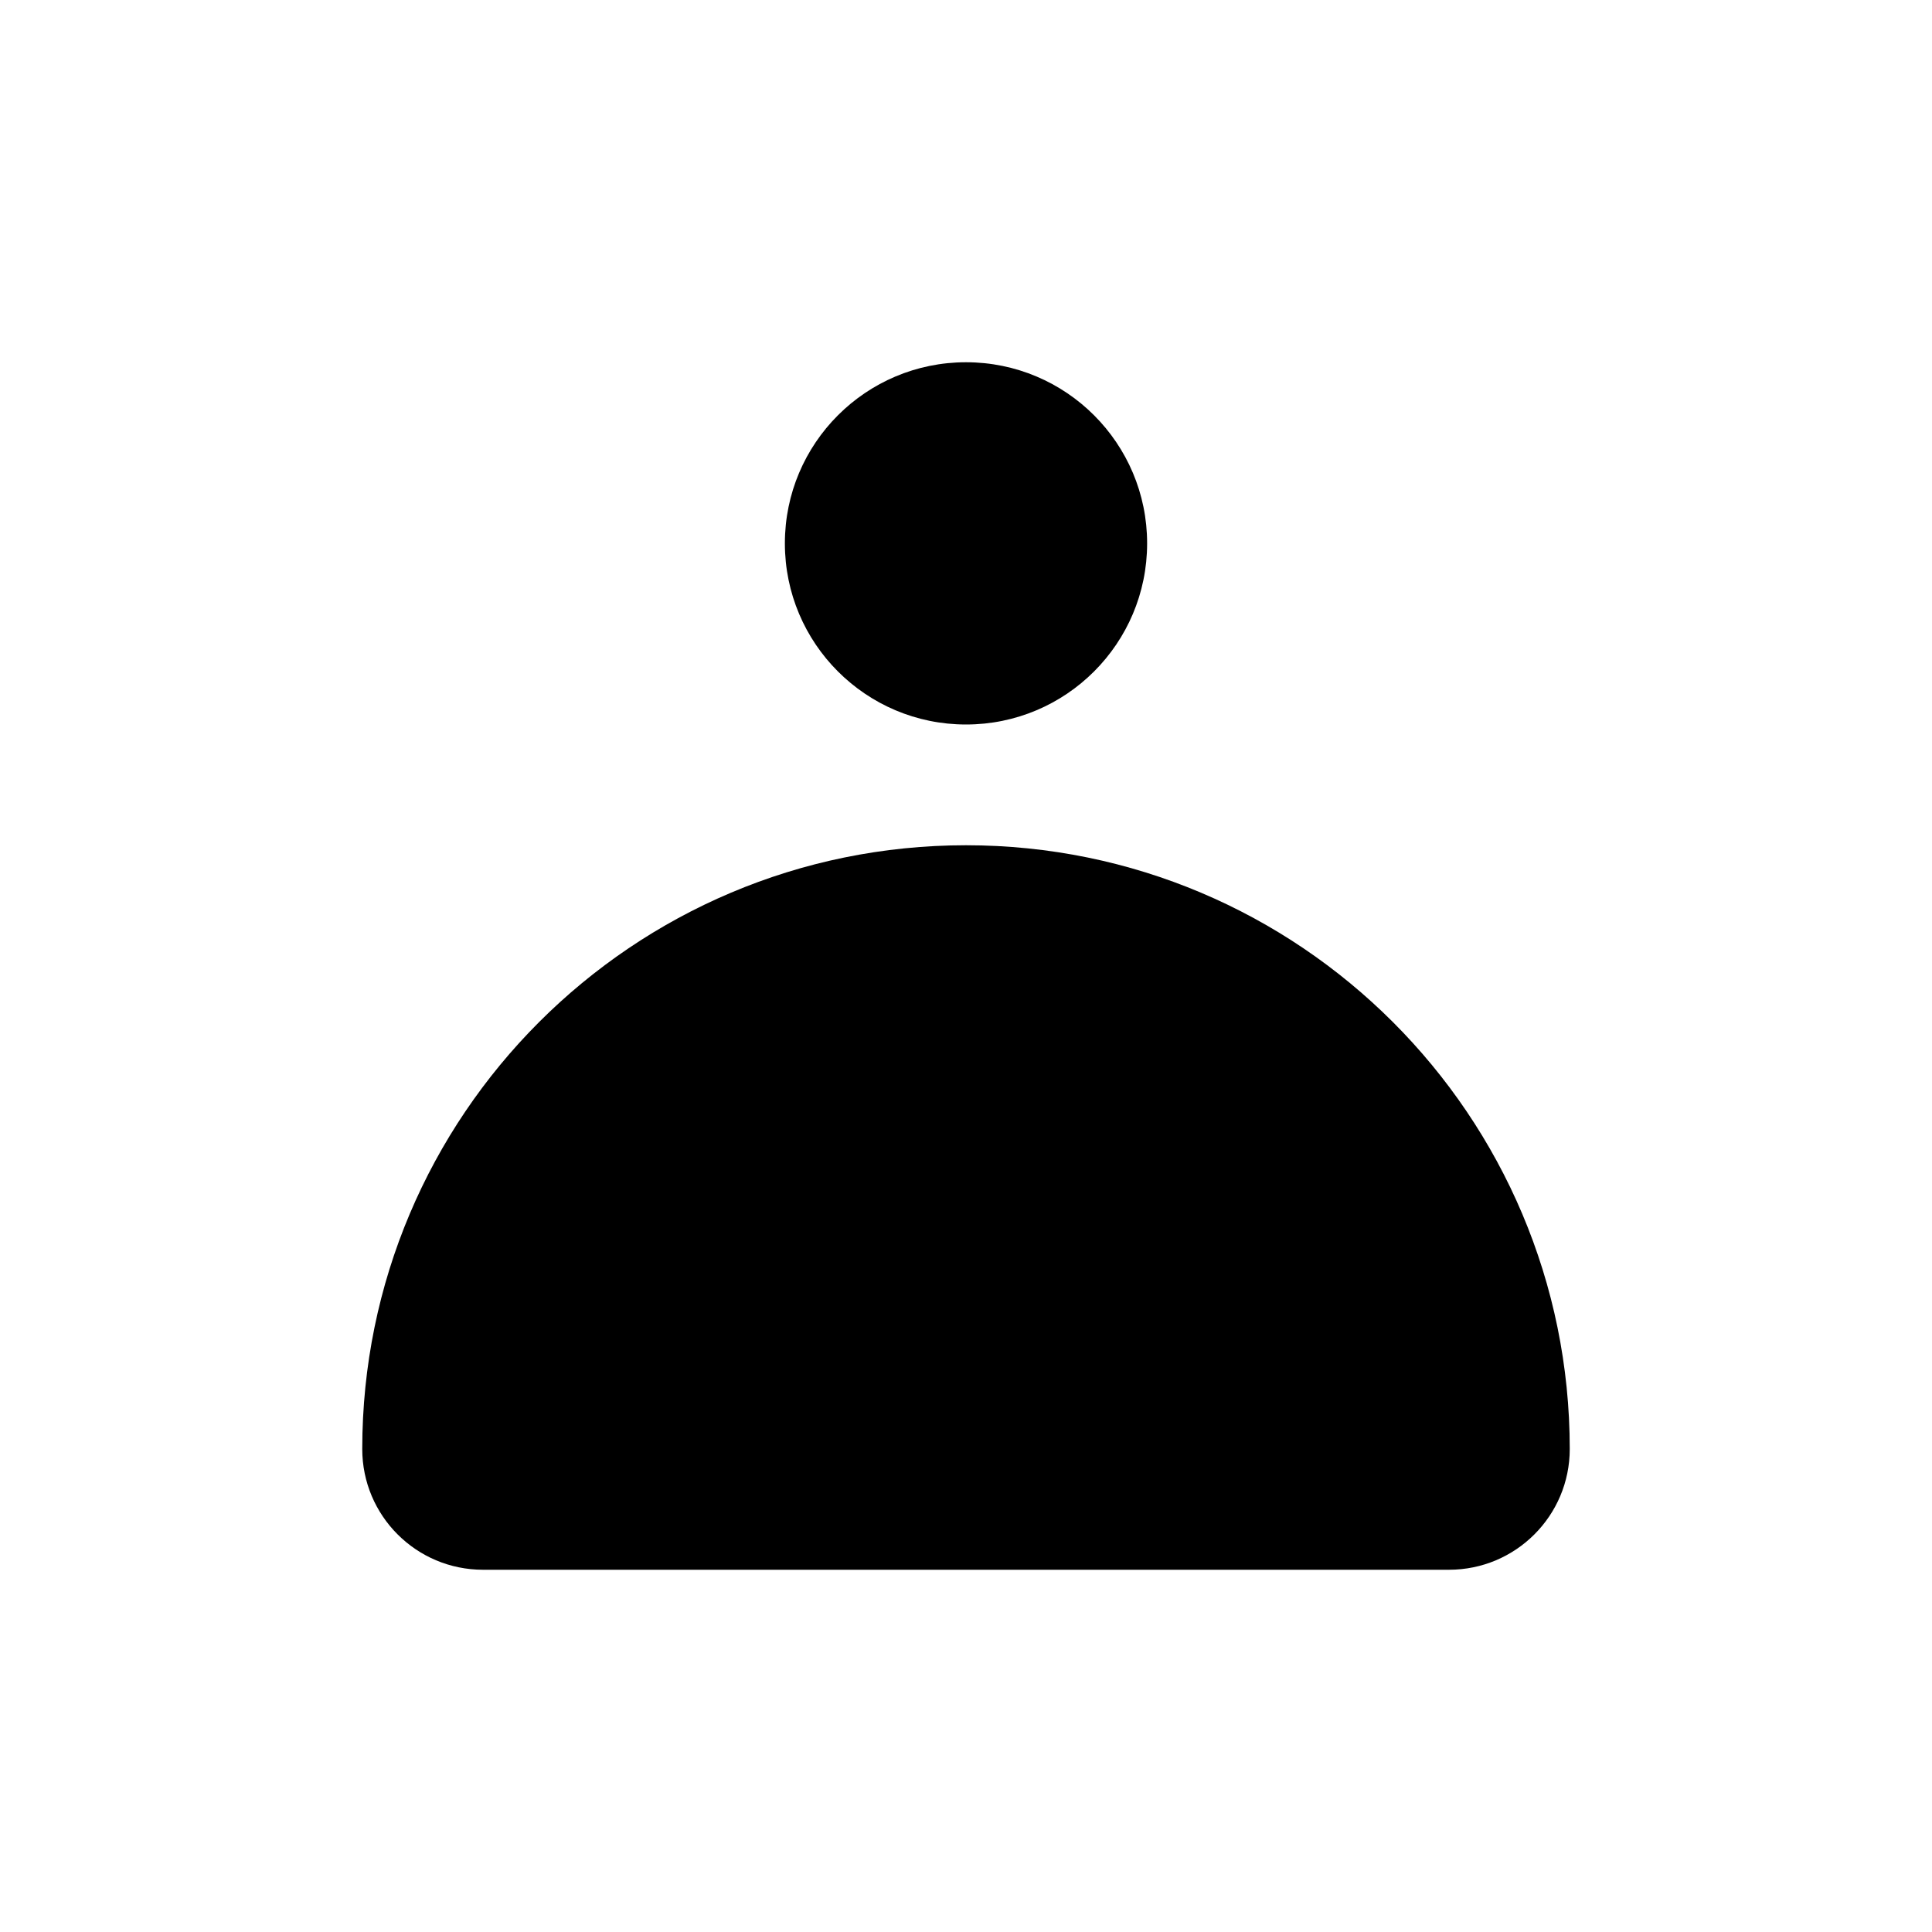 <svg xmlns="http://www.w3.org/2000/svg" width="32" height="32" viewBox="0 0 32 32">
    <defs>
        <filter id="ywx7pozuga" color-interpolation-filters="auto">
            <feColorMatrix in="SourceGraphic" values="0 0 0 0 0.937 0 0 0 0 0.463 0 0 0 0 0.133 0 0 0 1 0"/>
        </filter>
    </defs>
    <g fill="none" fill-rule="evenodd">
        <g>
            <path fill="#FFF" d="M0 0H375V812H0z" transform="translate(-313, -732)"/>
            <g>
                <path fill="#FFF" d="M0 0H375V82H0z" transform="translate(-313, -732) translate(0, 730)"/>
                <g filter="url(#ywx7pozuga)" transform="translate(-313, -732) translate(0, 730) translate(313, 2)">
                    <g fill="#000" fill-rule="nonzero">
                        <path d="M10 0C8.343 0 7 1.343 7 3s1.343 3 3 3 3-1.343 3-3-1.343-3-3-3zM10 8C4.477 8 0 12.477 0 18c0 1.105.895 2 2 2h16c1.105 0 2-.895 2-2 0-5.523-4.477-10-10-10z" transform="translate(6, 6)"/>
                    </g>
                </g>
            </g>
        </g>
    </g>
</svg>
